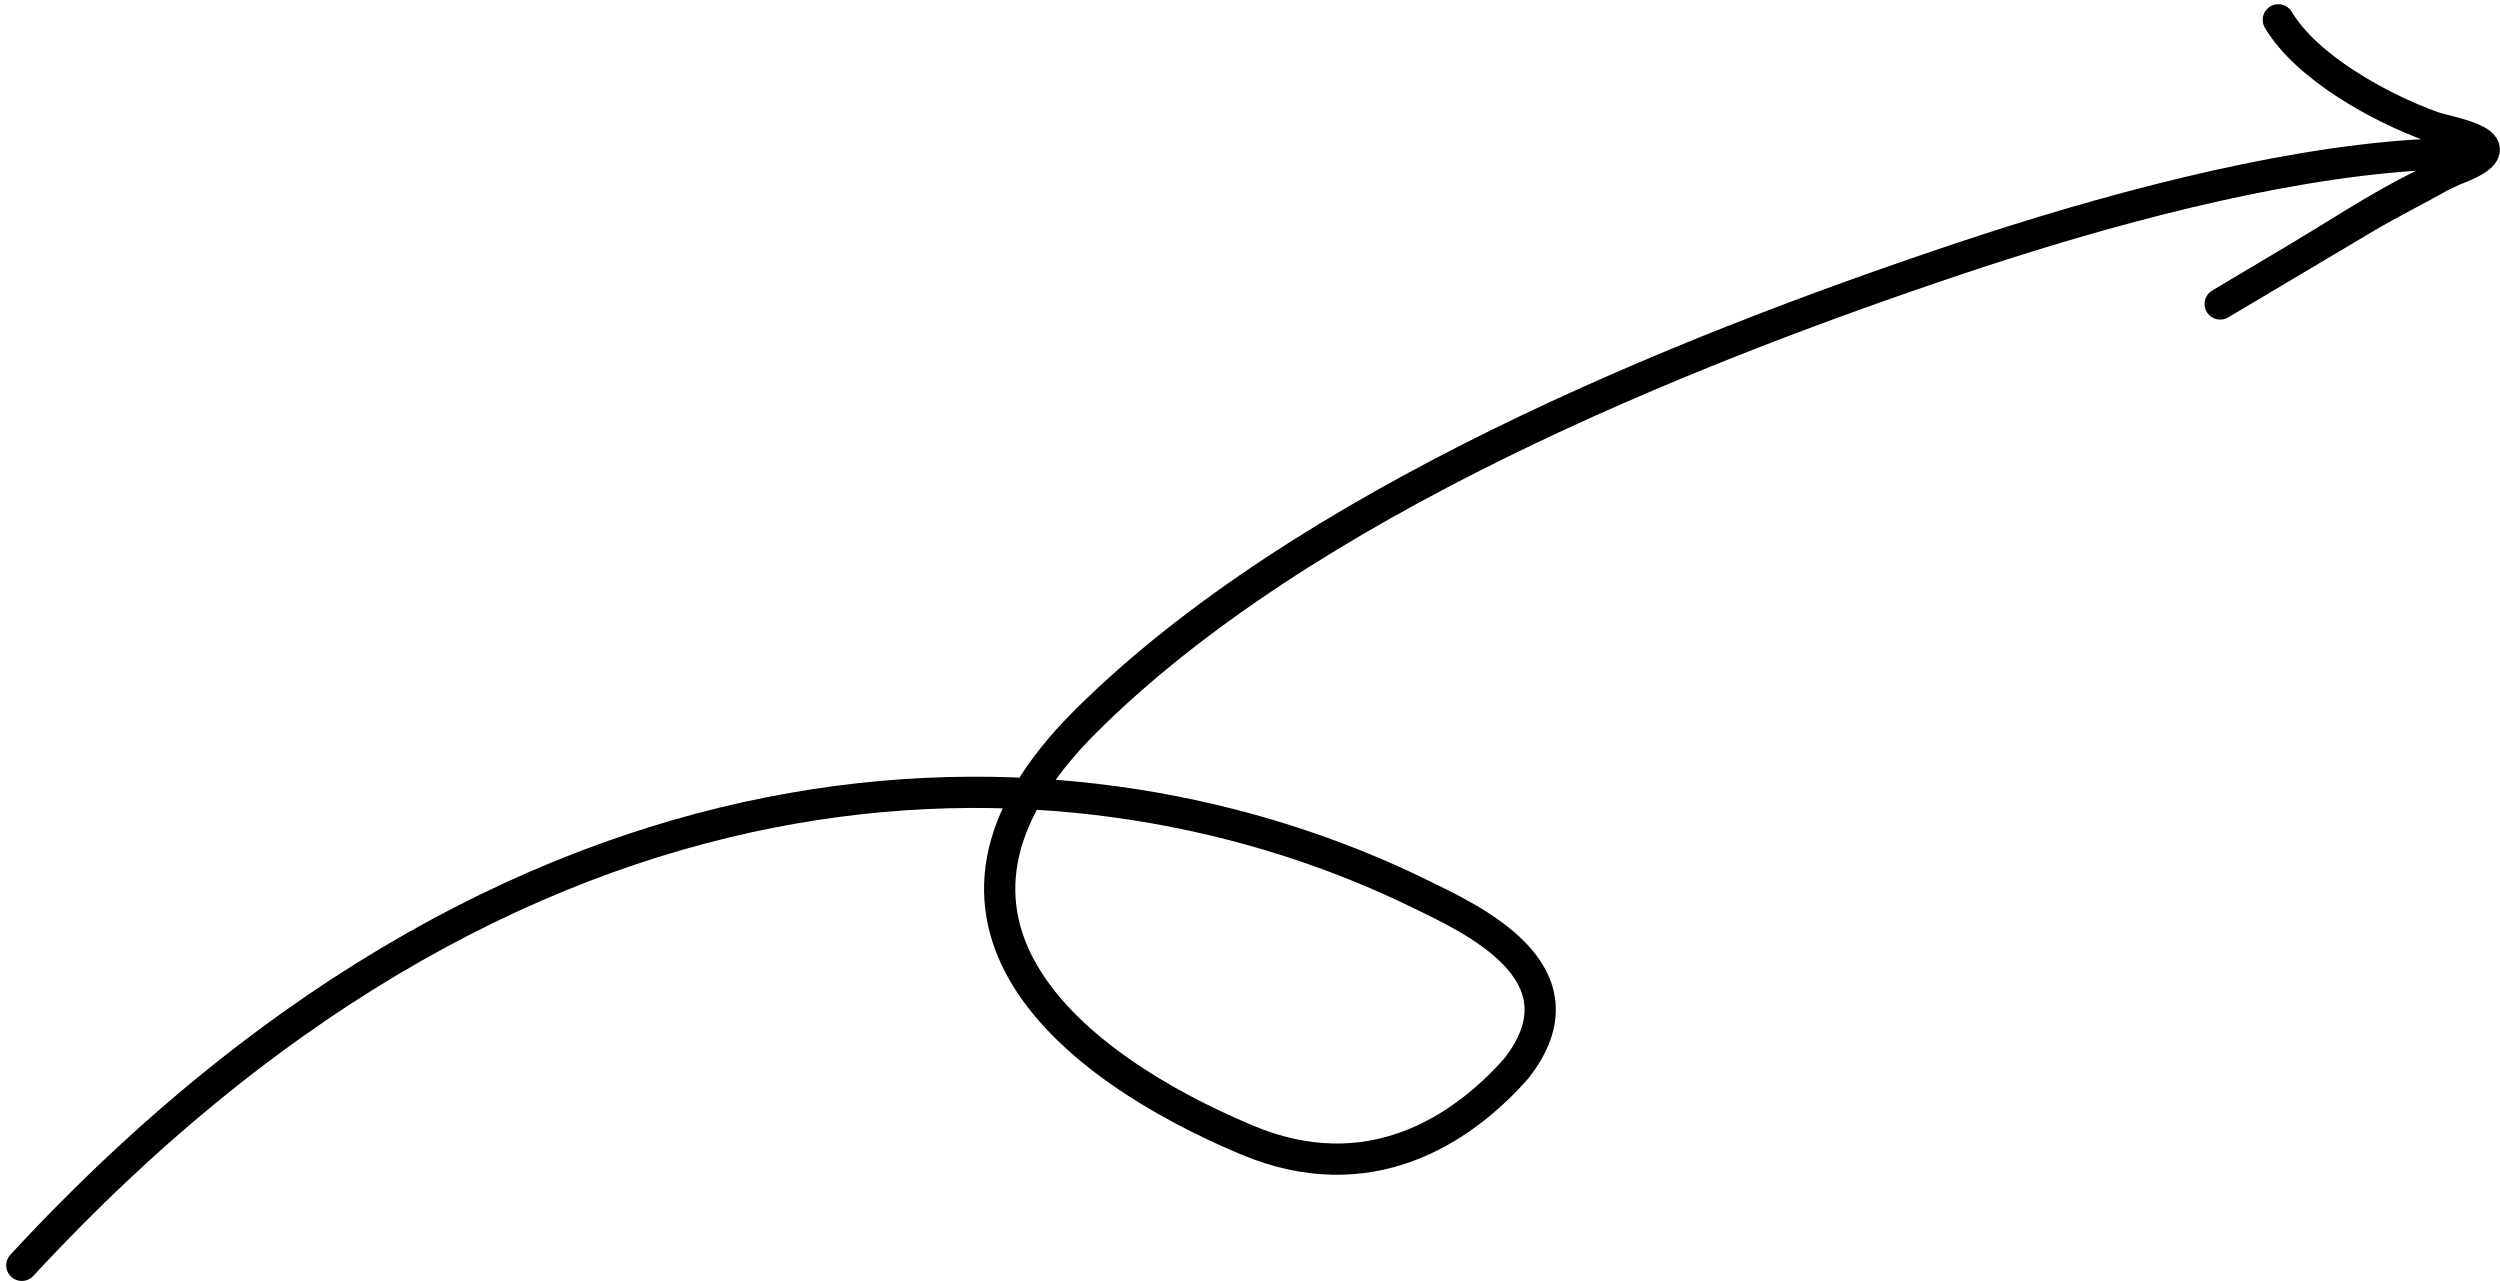 <svg width="160" height="82" viewBox="0 0 160 82" fill="none" xmlns="http://www.w3.org/2000/svg">
<path d="M1.397 80.981C34.687 44.982 69.818 46.92 90.817 57.177C94.092 58.776 101.835 62.232 97.054 68.369C93.509 72.391 87.567 76.22 79.801 72.958C68.69 68.292 56.706 58.875 69.497 46.147C83.421 32.291 107.271 22.6 125.628 16.473C134.532 13.501 145.4 10.542 154.502 9.937C160.545 9.536 156.346 11.097 151.74 13.721C146.836 16.639 135.871 23.152 146.729 16.692C151.141 14.066 152.583 12.924 157.109 10.86C161.616 9.182 156.772 8.51 155.677 8.114C152.225 6.867 147.605 4.278 145.813 1.268" stroke="url(#paint0_linear_19026_24951)" stroke-width="2" stroke-linecap="round"/>
<defs>
<linearGradient id="paint0_linear_19026_24951" x1="160.393" y1="6.365" x2="10.182" y2="95.746" gradientUnits="userSpaceOnUse">
<stop stopColor="#BFC3C2"/>
<stop offset="0.702" stopColor="#E8EEF0"/>
<stop offset="1" stopColor="white"/>
</linearGradient>
</defs>
</svg>
